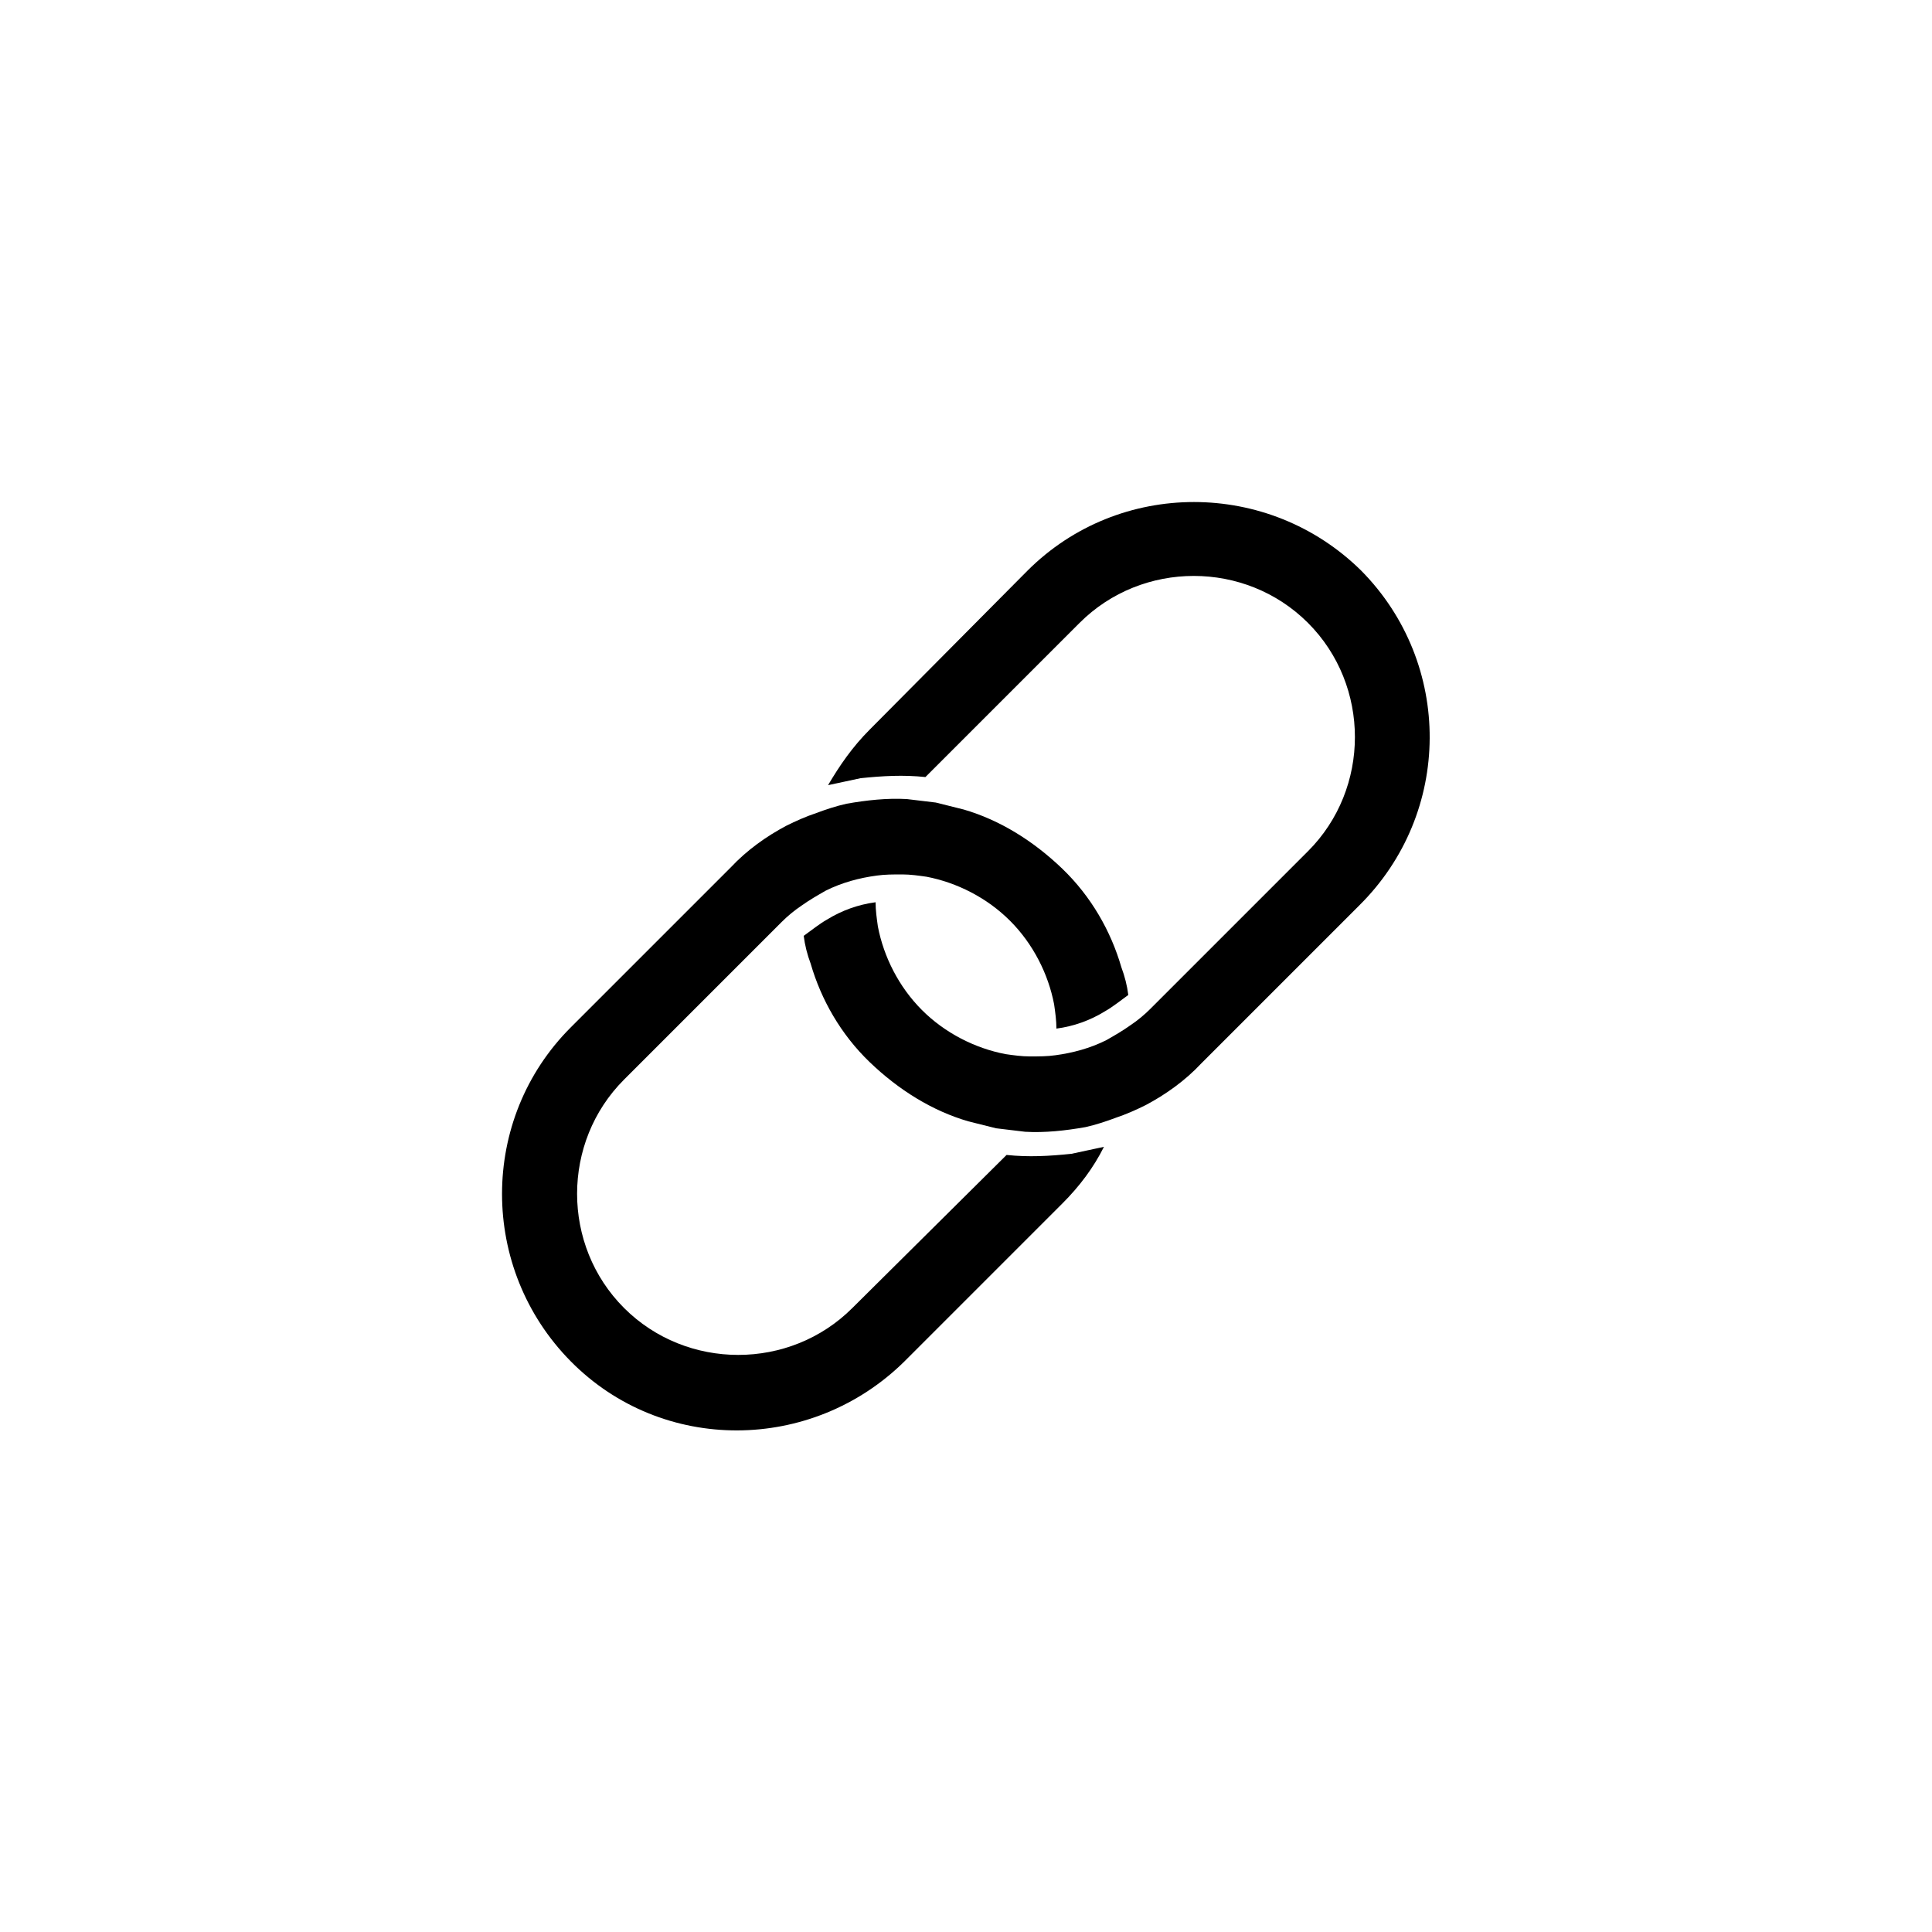 <svg class="ldi-lpzc7a" width="200px" height="200px" xmlns="http://www.w3.org/2000/svg" xmlns:xlink="http://www.w3.org/1999/xlink" viewBox="0 0 100 100" preserveAspectRatio="xMidYMid" style="background: none repeat scroll 0% 0%;"><!--?xml version="1.0" encoding="utf-8"?--><!--Generator: Adobe Illustrator 21.0.0, SVG Export Plug-In . SVG Version: 6.00 Build 0)--><svg version="1.1" id="Layer_1" xmlns="http://www.w3.org/2000/svg" xmlns:xlink="http://www.w3.org/1999/xlink" x="0px" y="0px" viewBox="0 0 100 100" style="transform-origin: 50px 50px 0px;" xml:space="preserve"><g style="transform-origin: 50px 50px 0px;"><g style="transform-origin: 50px 50px 0px; transform: scale(0.6);"><g style="transform-origin: 50px 50px 0px;"><g><style type="text/css" style="transform-origin: 50px 50px 0px; animation-duration: 8.9s; animation-delay: -8.9s; animation-direction: normal;" class="ld ld-spin-fast">.st0{fill:#F4E6C8;} .st1{fill:#333333;} .st2{fill:#E0E0E0;} .st3{fill:#E15C64;} .st4{fill:#C33837;} .st5{fill:#D65A62;} .st6{fill:none;} .st7{fill:#F7B26A;} .st8{fill:#F47E5F;} .st9{opacity:0.2;fill:#353035;} .st10{fill:#666766;} .st11{fill:#A0C8D7;} .st12{fill:#77A4BD;} .st13{fill:#ACBD81;} .st14{fill:#FFFFFF;} .st15{fill:#849B87;} .st16{fill:none;stroke:#E0E0E0;stroke-width:4;stroke-miterlimit:10;} .st17{fill:none;stroke:#333333;stroke-width:4;stroke-miterlimit:10;} .st18{fill:#FFFFFF;stroke:#333333;stroke-width:4;stroke-miterlimit:10;} .st19{fill:none;stroke:#000000;stroke-width:4;stroke-miterlimit:10;} .st20{fill:#FFFFFF;stroke:#000000;stroke-width:4;stroke-miterlimit:10;} .st21{fill:#010101;} .st22{fill:#A5A6A6;} .st23{fill:#666666;} .st24{fill:#F3E4C7;} .st25{fill:none;stroke:#FFFFFF;stroke-linecap:round;stroke-miterlimit:10;} .st26{fill:#353035;} .st27{fill:#B93A38;} .st28{fill:#EA7C60;} .st29{fill:#E0E0E0;stroke:#F7B26A;stroke-width:8;stroke-miterlimit:10;} .st30{fill:none;stroke:#F7B26A;stroke-width:10;stroke-linecap:round;stroke-miterlimit:10;} .st31{fill:none;stroke:#010101;stroke-width:8;stroke-miterlimit:10;} .st32{fill:#F0AF6B;stroke:#010101;stroke-width:8;stroke-miterlimit:10;} .st33{fill:#829985;} .st34{fill:#A8B980;} .st35{fill:#F0AF6B;} .st36{fill:#4A3827;} .st37{fill:#332518;} .st38{fill:#E6E6E6;}</style><g style="transform-origin: 50px 50px 0px; animation-duration: 8.9s; animation-delay: -8.158s; animation-direction: normal;" class="ld ld-spin-fast"><path d="M84.1,15.9C76.1,8,63.2,8,55.3,15.9L41.7,29.6c-1.5,1.5-2.6,3.1-3.6,4.8c0.9-0.2,1.9-0.4,2.8-0.6c1.9-0.2,3.7-0.3,5.6-0.1 l13.3-13.3c5.4-5.4,14.3-5.4,19.7,0c5.4,5.4,5.4,14.3,0,19.7L66.2,53.4l-0.3,0.3c-0.5,0.5-1.1,1-1.7,1.4c-0.7,0.5-1.4,0.9-2.1,1.3 c-1.4,0.7-2.9,1.1-4.4,1.3c-0.7,0.1-1.4,0.1-2.2,0.1c-0.7,0-1.4-0.1-2.1-0.2c-2.6-0.5-5.2-1.8-7.2-3.8s-3.3-4.6-3.8-7.2 c-0.1-0.7-0.2-1.4-0.2-2.1c-1.5,0.2-2.9,0.7-4.2,1.5c-0.7,0.4-1.3,0.9-2,1.4c0.1,0.8,0.3,1.6,0.6,2.4c0.9,3.1,2.6,6.1,5.1,8.5 s5.4,4.2,8.5,5.1c0.8,0.2,1.6,0.4,2.4,0.6c0.8,0.1,1.7,0.2,2.5,0.3c1.7,0.1,3.5-0.1,5.2-0.4c0.9-0.2,1.8-0.5,2.6-0.8 c0.9-0.3,1.8-0.7,2.6-1.1c1.7-0.9,3.4-2.1,4.8-3.6l13.6-13.6C92,36.8,92,23.9,84.1,15.9z" fill="rgb(0, 0, 0)" style="fill: rgb(0, 0, 0);"/></g><g style="transform-origin: 50px 50px 0px; animation-duration: 8.9s; animation-delay: -7.417s; animation-direction: normal;" class="ld ld-spin-fast"><path d="M61.9,65.6c-0.9,0.2-1.9,0.4-2.8,0.6c-1.9,0.2-3.7,0.3-5.6,0.1L40.2,79.5c-5.4,5.4-14.3,5.4-19.7,0 c-5.4-5.4-5.4-14.3,0-19.7l13.3-13.3l0.3-0.3c0.5-0.5,1.1-1,1.7-1.4c0.7-0.5,1.4-0.9,2.1-1.3c1.4-0.7,2.9-1.1,4.4-1.3 c0.7-0.1,1.4-0.1,2.2-0.1c0.7,0,1.4,0.1,2.1,0.2c2.6,0.5,5.2,1.8,7.2,3.8s3.3,4.6,3.8,7.2c0.1,0.7,0.2,1.4,0.2,2.1 c1.5-0.2,2.9-0.7,4.2-1.5c0.7-0.4,1.3-0.9,2-1.4c-0.1-0.8-0.3-1.6-0.6-2.4c-0.9-3.1-2.6-6.1-5.1-8.5s-5.4-4.2-8.5-5.1 c-0.8-0.2-1.6-0.4-2.4-0.6c-0.8-0.1-1.7-0.2-2.5-0.3c-1.7-0.1-3.5,0.1-5.2,0.4c-0.9,0.2-1.8,0.5-2.6,0.8c-0.9,0.3-1.8,0.7-2.6,1.1 c-1.7,0.9-3.4,2.1-4.8,3.6L15.9,55.3C8,63.2,8,76.1,15.9,84.1s20.8,7.9,28.8,0l13.6-13.6C59.8,69,61,67.4,61.9,65.6z" fill="rgb(0, 0, 0)" style="fill: rgb(0, 0, 0);"/></g></g></g></g></g><style type="text/css" style="transform-origin: 50px 50px 0px; animation-duration: 8.9s; animation-delay: -2.967s; animation-direction: normal;" class="ld ld-spin-fast">@keyframes ld-spin-fast {
  0% {
    -webkit-transform: rotate(0);
    transform: rotate(0);
    animation-timing-function: cubic-bezier(0.55, 0.055, 0.675, 0.19);
  }
  50% {
    -webkit-transform: rotate(900deg);
    transform: rotate(900deg);
    animation-timing-function: cubic-bezier(0.215, 0.61, 0.355, 1);
  }
  100% {
    -webkit-transform: rotate(1800deg);
    transform: rotate(1800deg);
  }
}
@-webkit-keyframes ld-spin-fast {
  0% {
    -webkit-transform: rotate(0);
    transform: rotate(0);
    animation-timing-function: cubic-bezier(0.55, 0.055, 0.675, 0.19);
  }
  50% {
    -webkit-transform: rotate(900deg);
    transform: rotate(900deg);
    animation-timing-function: cubic-bezier(0.215, 0.61, 0.355, 1);
  }
  100% {
    -webkit-transform: rotate(1800deg);
    transform: rotate(1800deg);
  }
}
.ld.ld-spin-fast {
  -webkit-animation: ld-spin-fast 1s infinite;
  animation: ld-spin-fast 1s infinite;
}
</style></svg></svg>